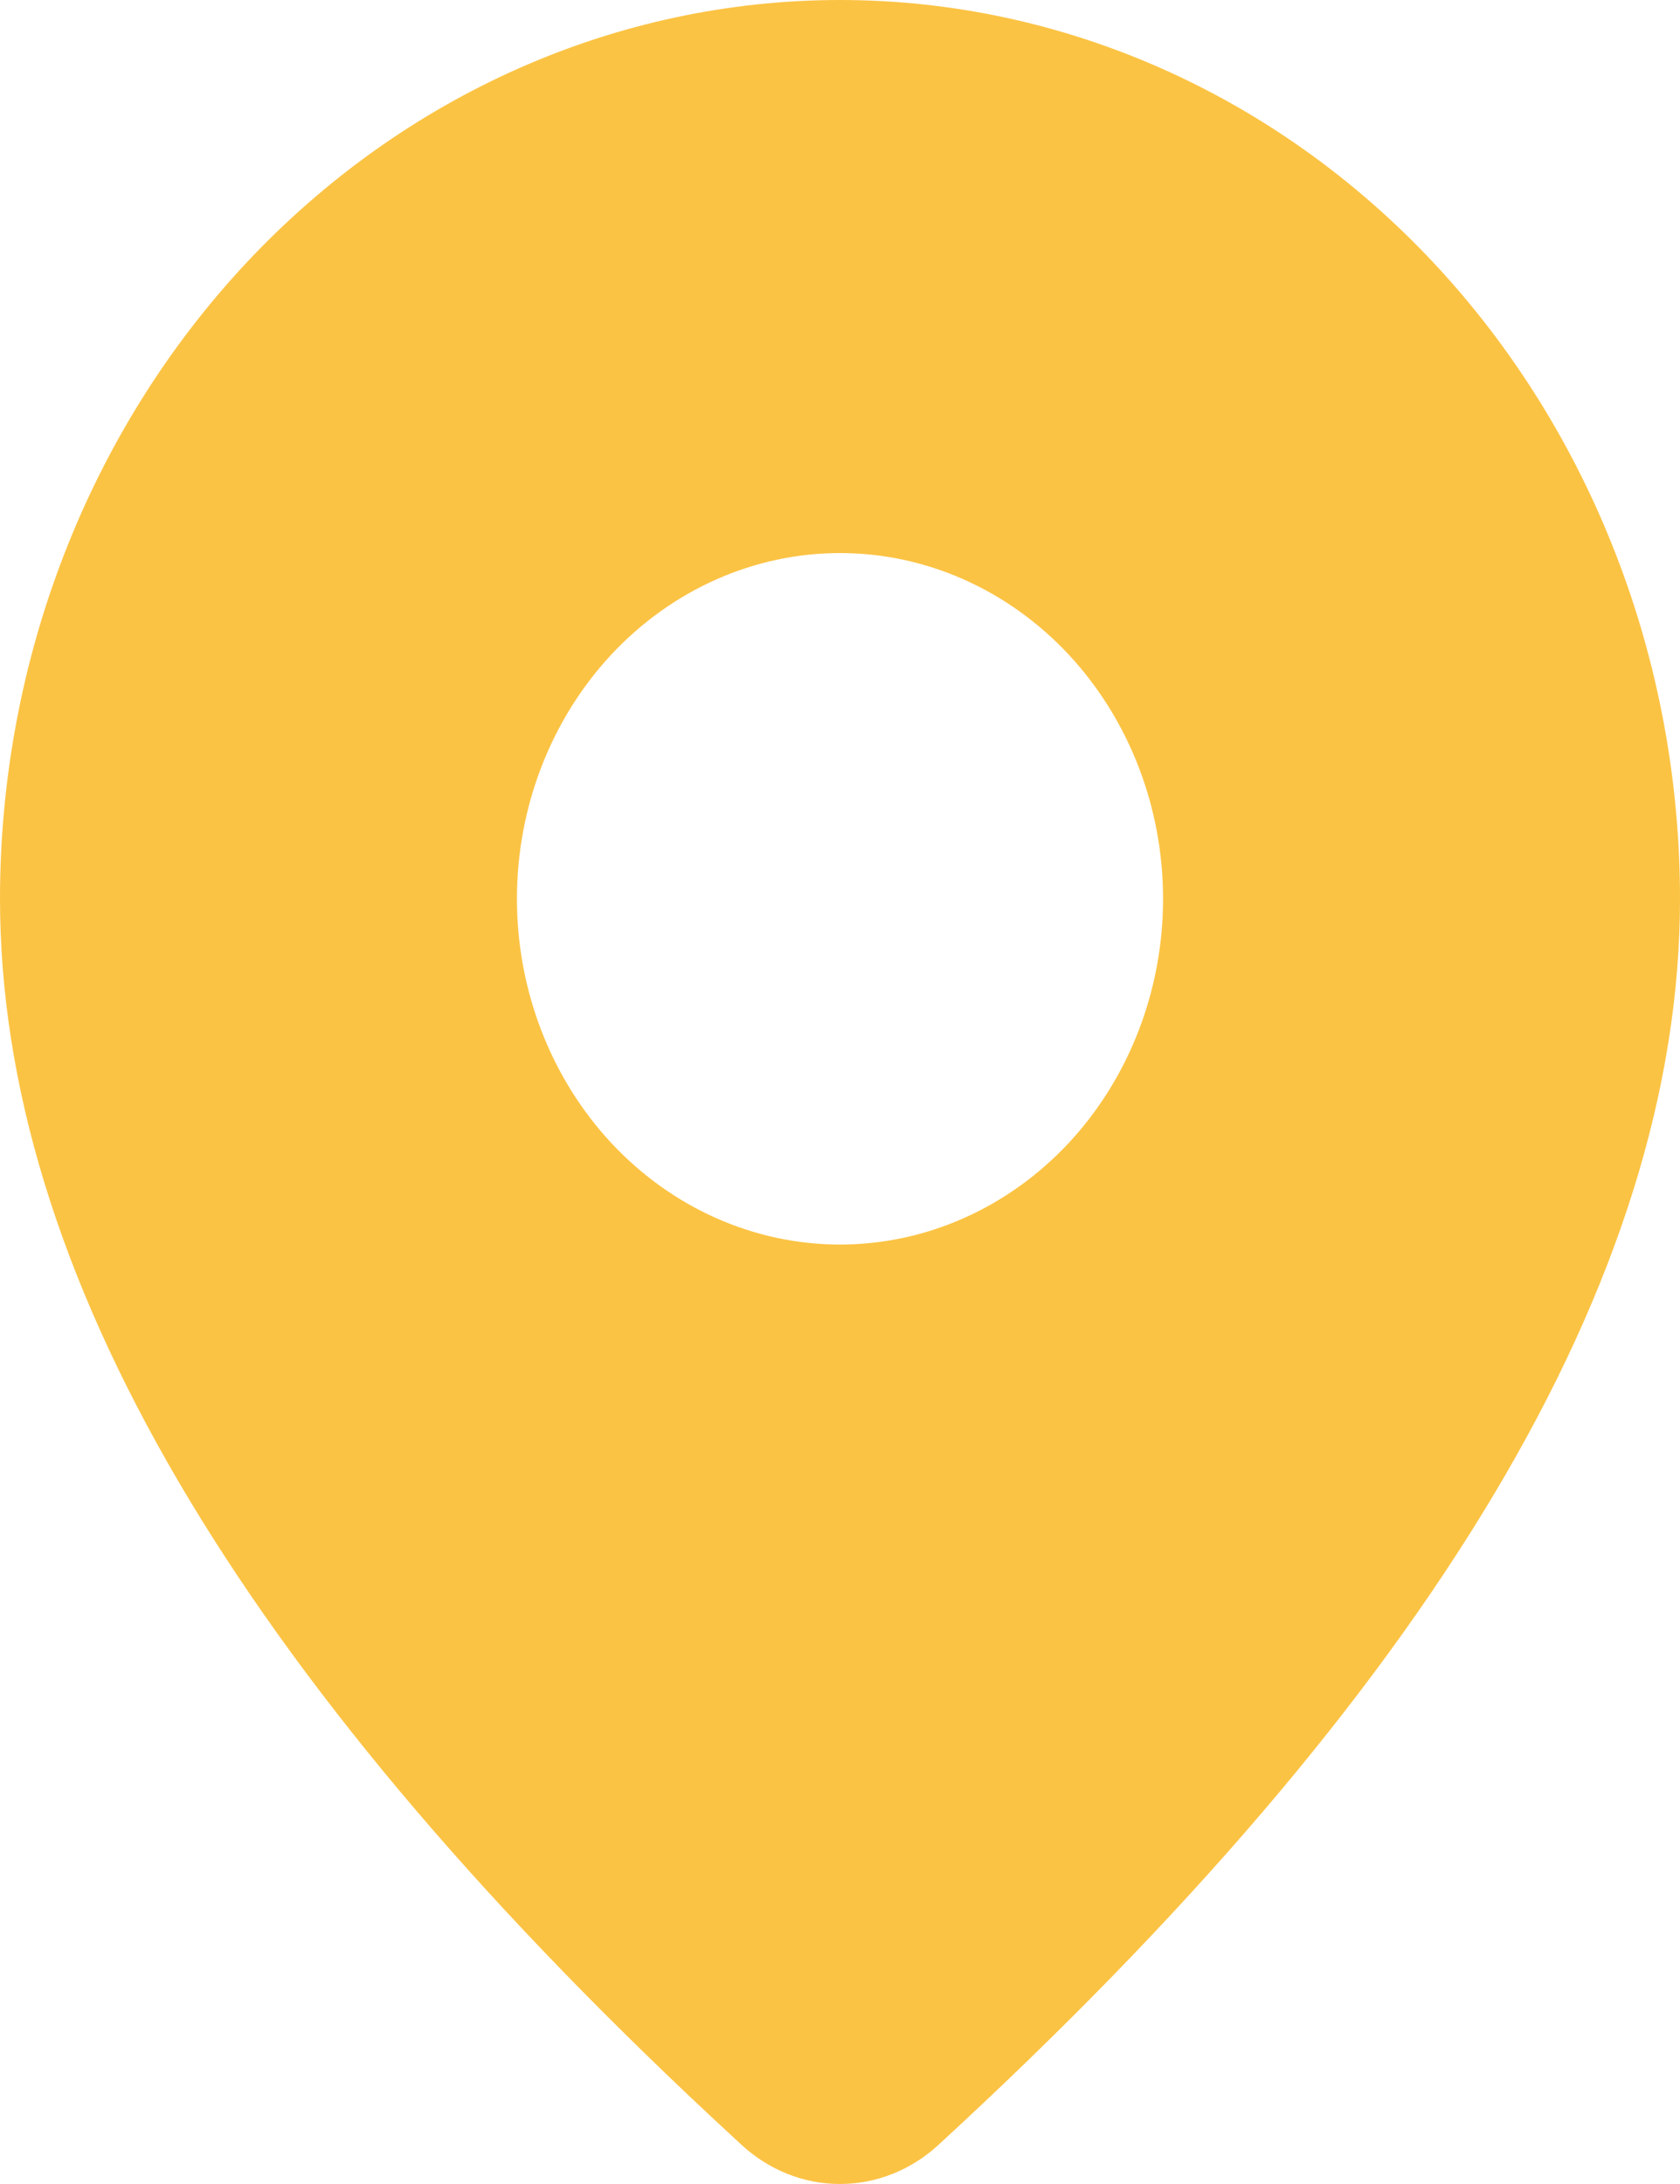 <svg width="10" height="13" viewBox="0 0 10 13" fill="none" xmlns="http://www.w3.org/2000/svg">
<path d="M5 0C6.326 0 7.598 0.564 8.536 1.567C9.473 2.57 10 3.931 10 5.35C10 7.611 8.515 10.075 5.585 12.768C5.422 12.918 5.214 13 4.999 13C4.784 13 4.577 12.917 4.414 12.767L4.22 12.587C1.419 9.964 0 7.561 0 5.35C0 3.931 0.527 2.57 1.464 1.567C2.402 0.564 3.674 0 5 0ZM5 3.292C4.49 3.292 4.001 3.509 3.64 3.895C3.28 4.281 3.077 4.804 3.077 5.35C3.077 5.896 3.28 6.419 3.64 6.805C4.001 7.191 4.49 7.408 5 7.408C5.51 7.408 5.999 7.191 6.36 6.805C6.72 6.419 6.923 5.896 6.923 5.35C6.923 4.804 6.72 4.281 6.36 3.895C5.999 3.509 5.51 3.292 5 3.292Z" fill="#FBC344"/>
</svg>
